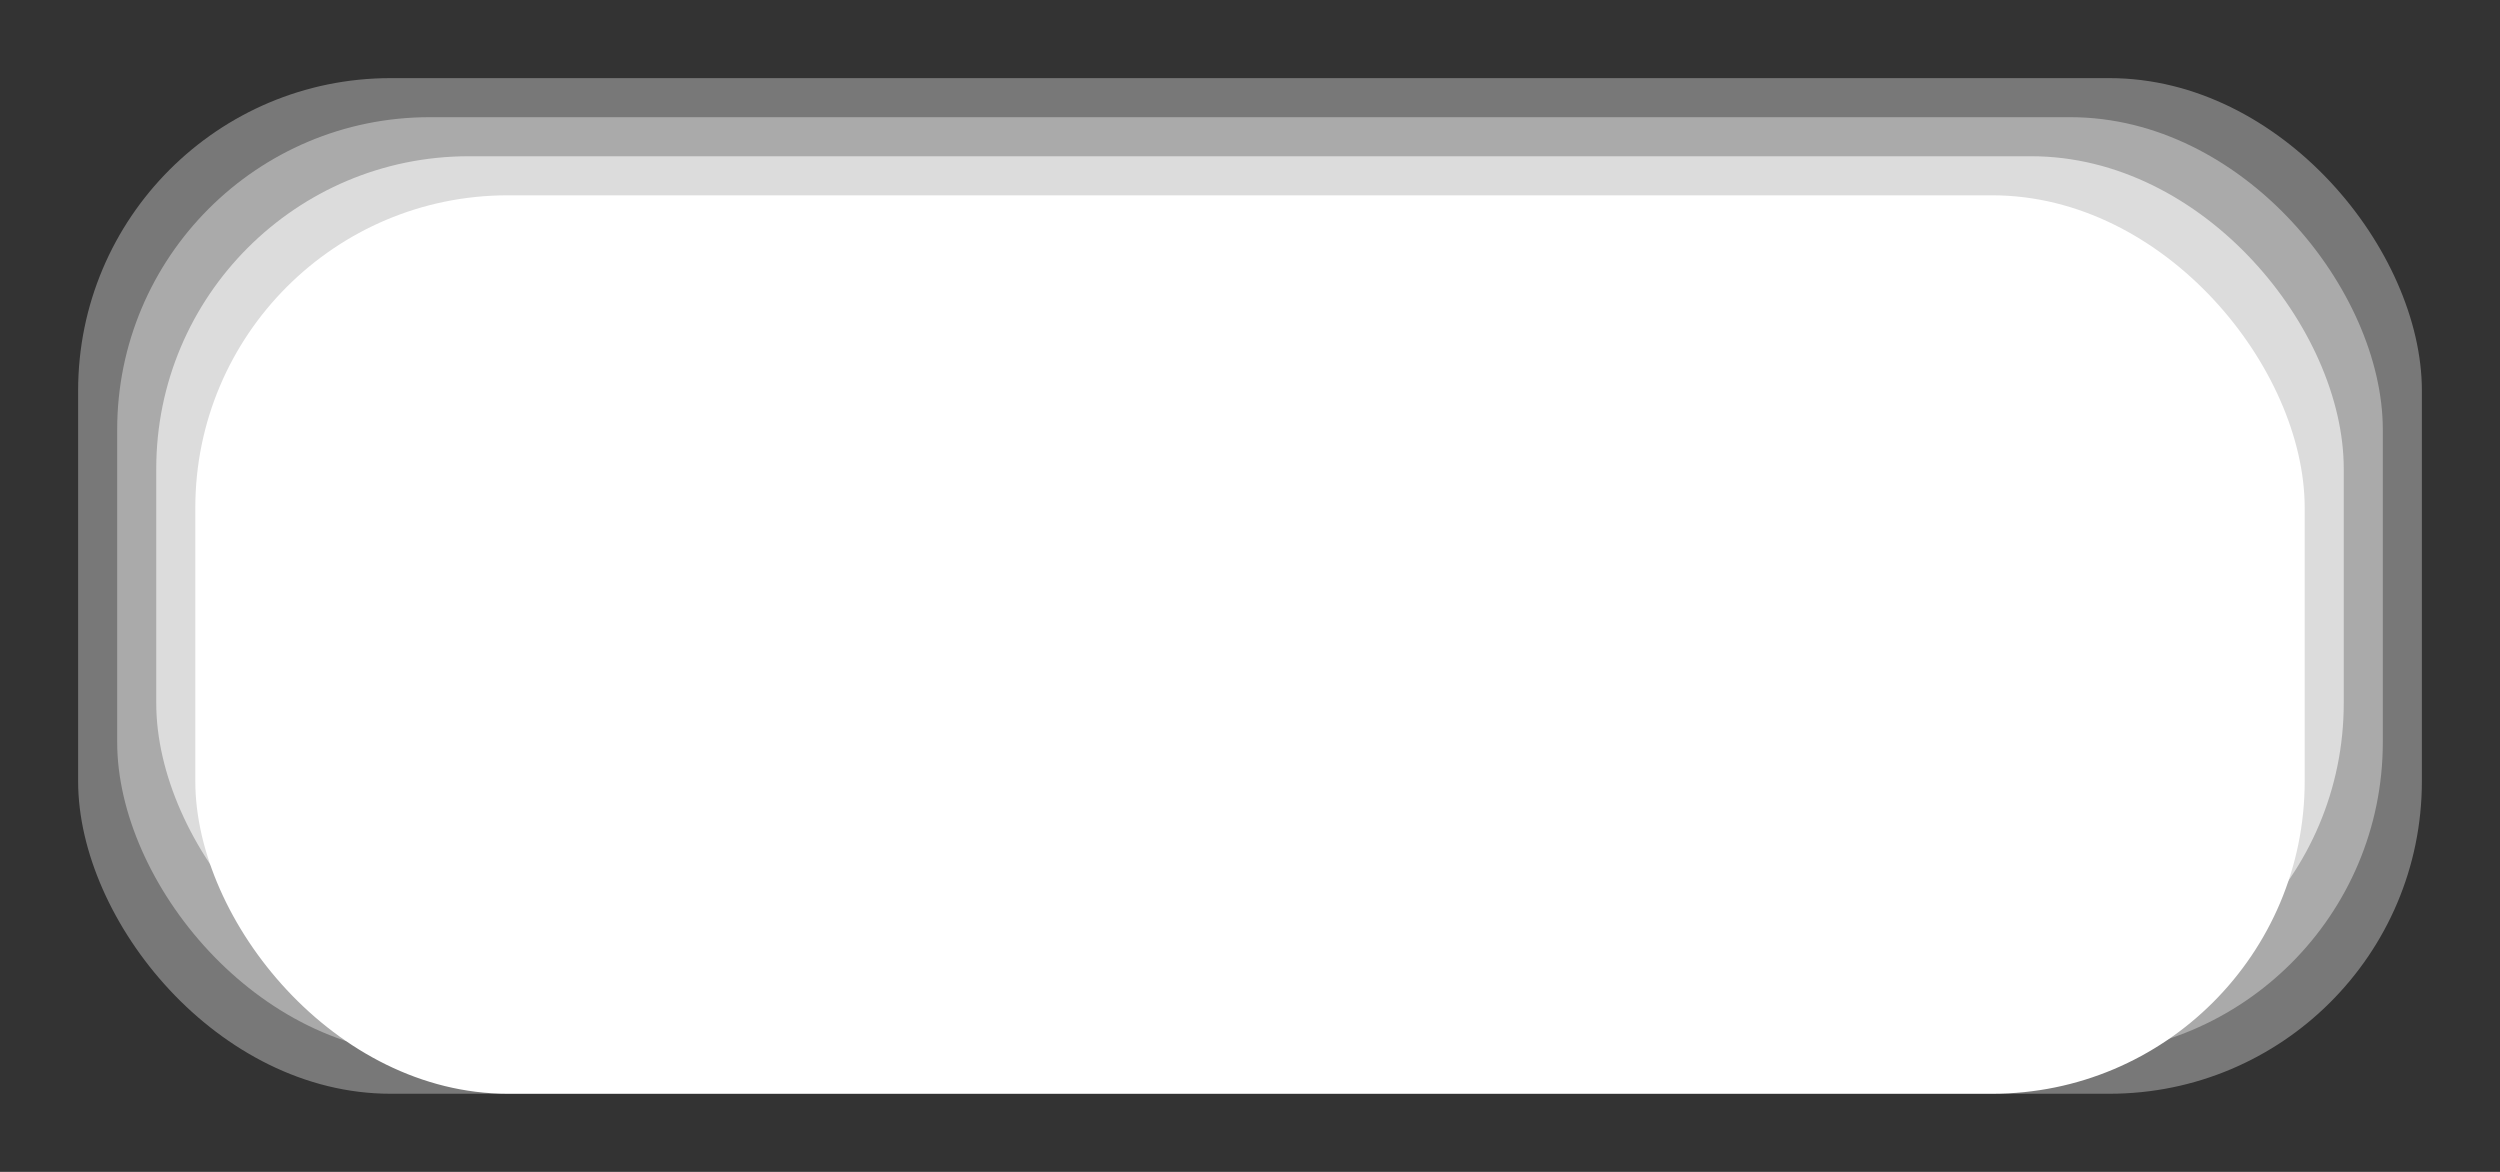 <?xml version="1.0" standalone="no"?>

<svg width="64px" height="30px" viewBox="0 0 64 30">
<rect x="0" y="0" width="64" height="30" fill="#333333" stroke="none"/>
<desc>button</desc>

<linearGradient id="grad1" gradientUnits="objectBoundingBox"
    x1="0%" y1="100%" x2="0%" y2="0%">
    <stop offset="0%" stop-color="rgb(150,150,150)" />
    <stop offset="100%" stop-color="rgb(255,255,255)" />
  </linearGradient>
<!--
<rect x="0" y="0" width="64" height="30" rx="10"
fill="black" shape-rendering="geometricPrecision" />
-->
<rect x="2" y="2" width="60" height="26" rx="8"
fill="rgb(120,120,120)"/>

<rect x="3" y="3" width="58" height="24" rx="8"
fill="rgb(170,170,170)"/>

<rect x="4" y="4" width="56" height="22" rx="8"
fill="rgb(220,220,220)"/>

<rect x="5" y="5" width="54" height="23" rx="8"
fill="rgb(255,255,255)"/>

</svg>

